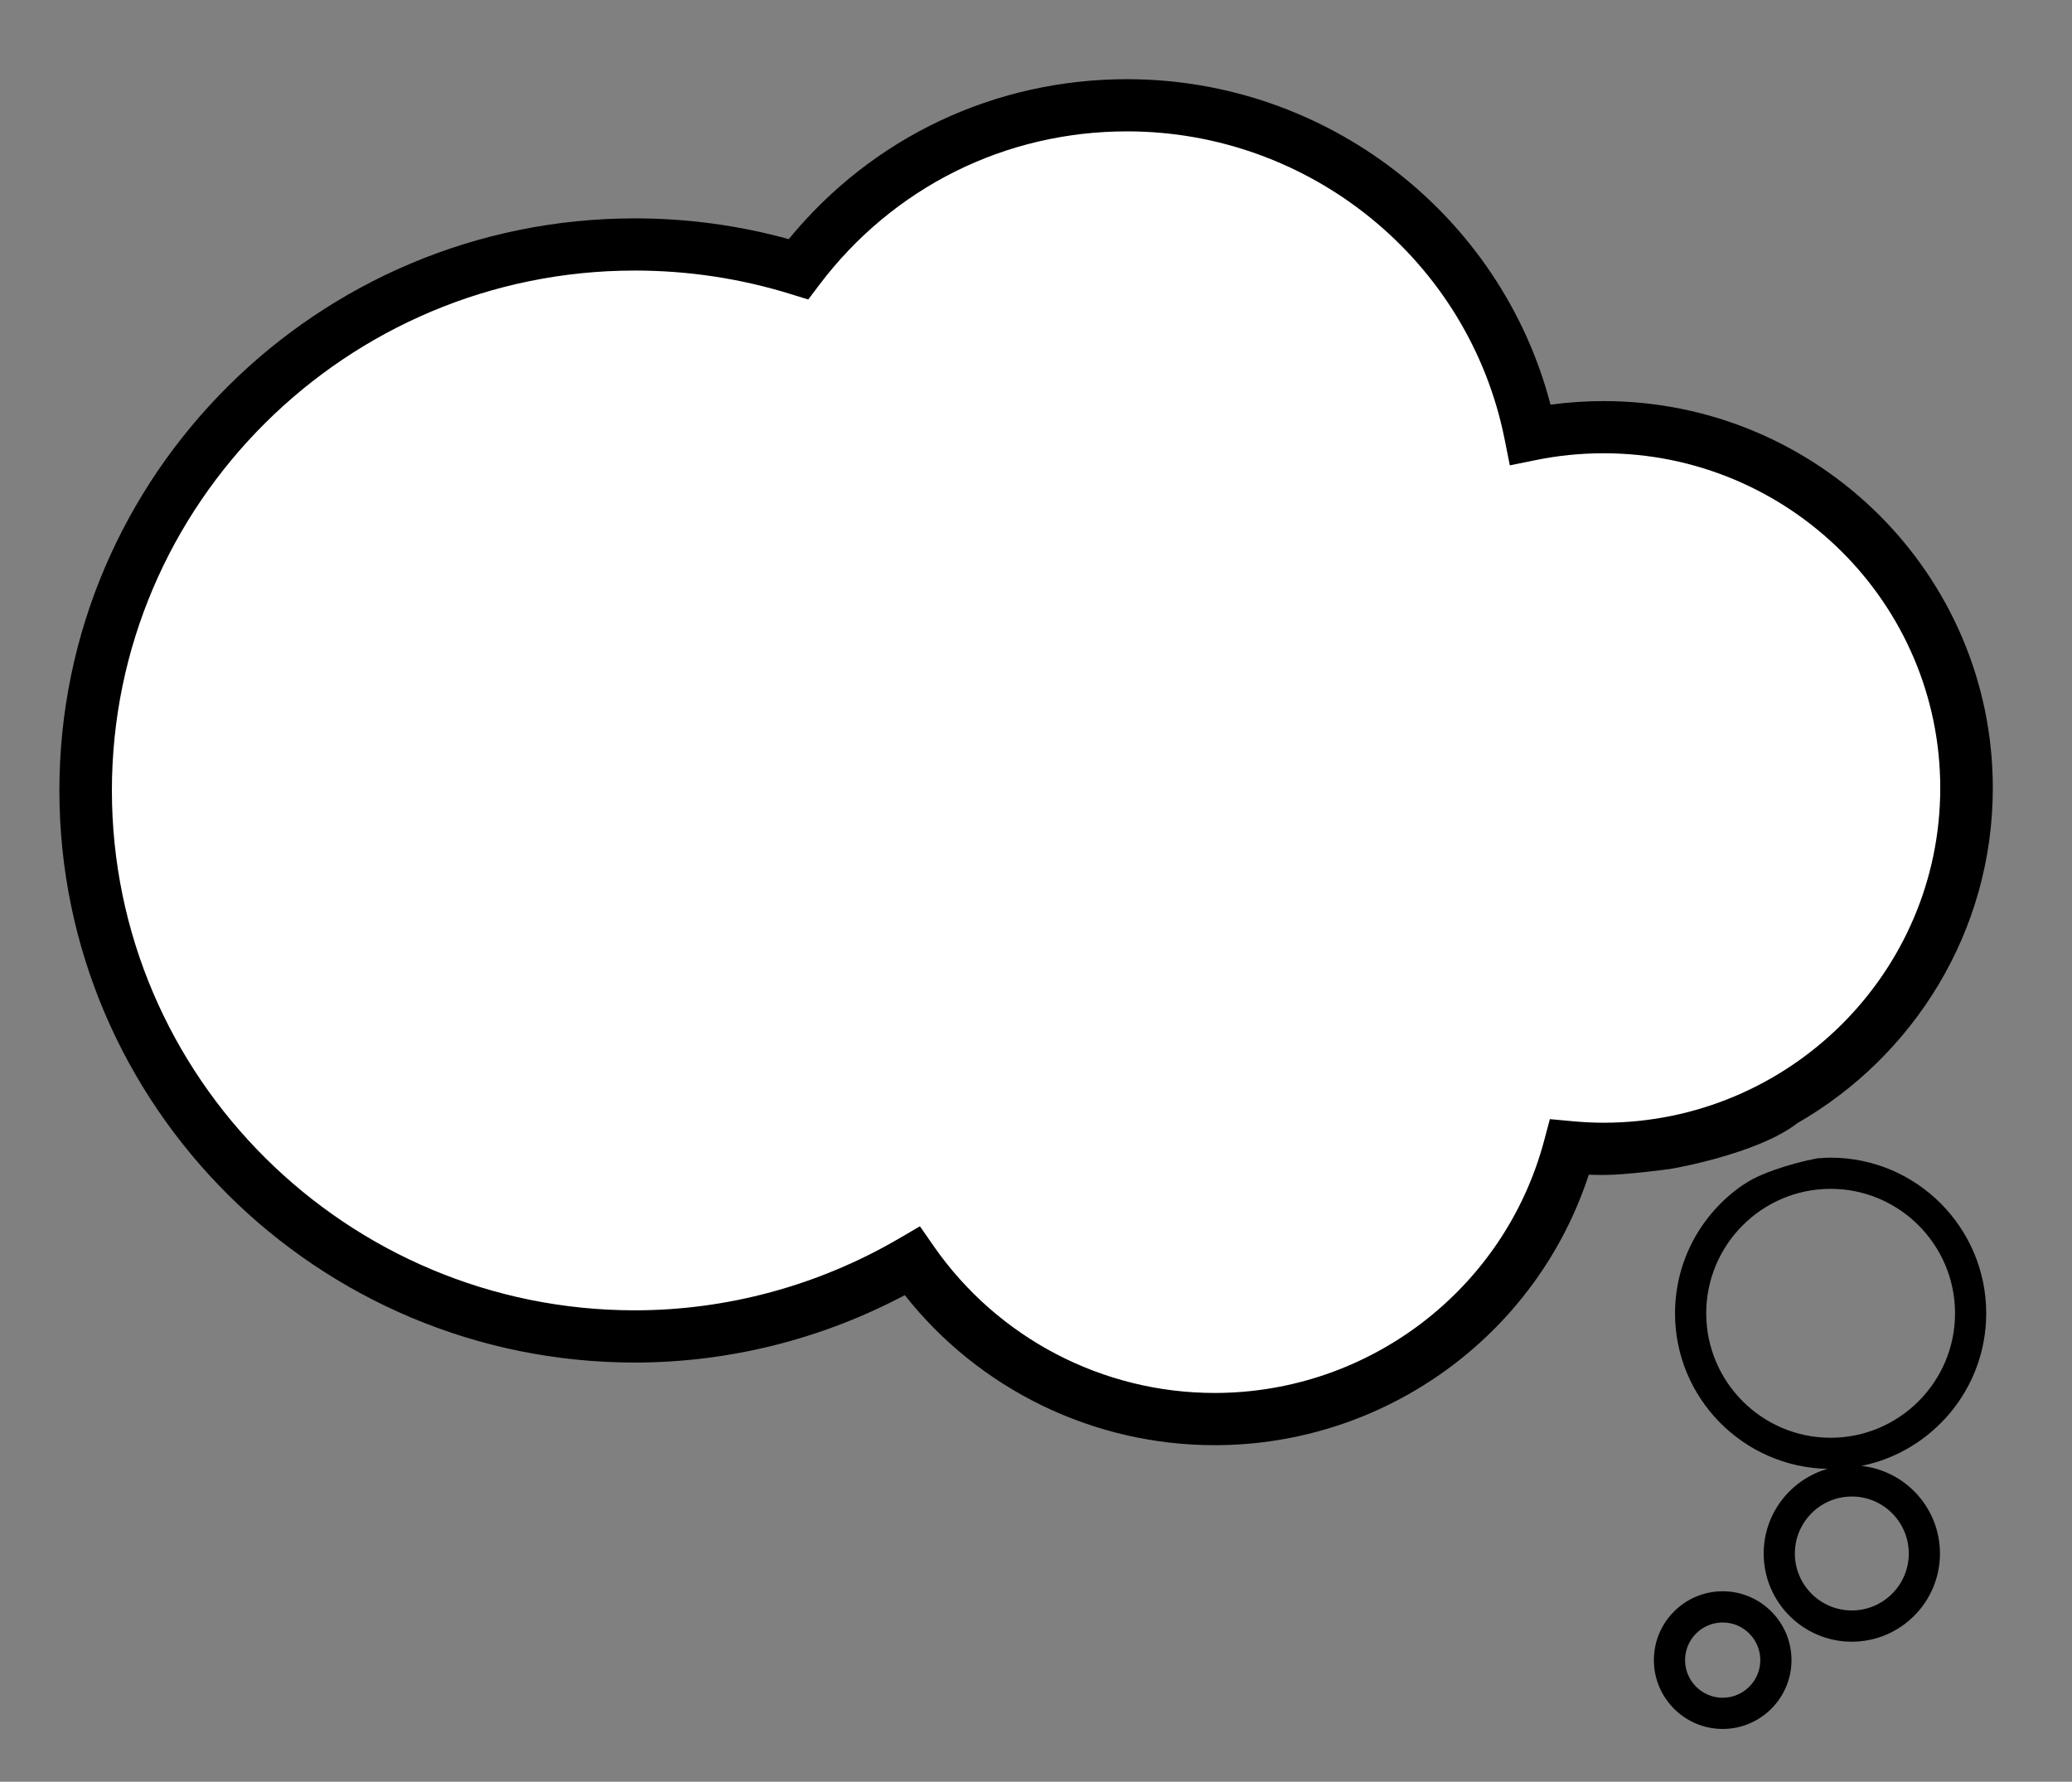 <?xml version="1.0" encoding="UTF-8"?>
<svg width="314px" height="270px" viewBox="0 0 314 270" version="1.1" xmlns="http://www.w3.org/2000/svg" xmlns:xlink="http://www.w3.org/1999/xlink">
    <rect x="0" y="0" width="314" height="270" fill="#808080" stroke="none"/>
    <!-- Generator: Sketch 52.6 (67491) - http://www.bohemiancoding.com/sketch -->
    <title>sleep_bubble</title>
    <desc>Created with Sketch.</desc>
    <g id="sleep_bubble" stroke="none" stroke-width="1" fill="none" fill-rule="evenodd">
        <path d="M118.53,39.332 C150.149,24.869 148.125,11.741 178.236,17.307 C208.347,22.874 230.952,41.965 230.952,68.298 C230.952,70.889 237.138,68.298 242.904,68.298 C248.67,68.298 259.278,67.703 263.928,70.889 C268.233,73.839 281.86,79.828 289.402,93.028 C294.366,101.715 294.236,114.957 295.765,127.453 C298.334,148.442 279.812,164.276 240.201,174.955 C225.458,194.862 212.524,206.274 201.4,209.189 C188.909,212.462 172.271,213.872 159.336,207.811 C150.649,203.74 144.298,192.089 139.499,191.147 C125.03,188.309 118.53,205.431 73.454,199.104 C55.553,196.591 42.663,187.639 34.784,172.248 C20.928,154.747 14,136.066 14,116.205 C14,111.3 17.184,106.68 17.653,100.654 C18.179,93.897 21.23,86.294 25.113,78.613 C30.549,67.856 35.646,62.657 40.921,58.454 C42.772,56.98 46.276,57.115 47.574,55.125 C56.958,40.734 79.749,37.664 97.915,37.656 C106.739,37.652 108.192,44.06 118.53,39.332 Z" id="Rectangle" fill="#FFFFFF"></path>
        <g id="thought-bubble" transform="translate(9, 12)" fill="#000000" fill-rule="nonzero">
            <path d="M263.384,158.198 C281.048,148.056 293,129.116 293,107.417 C293,75.083 266.54,48.78 234.017,48.78 C231.321,48.78 228.628,48.965 225.975,49.323 C218.46,20.521 192.07,0 161.805,0 C141.736,0 123.201,8.794 110.528,24.235 C102.959,22.152 95.126,21.09 87.203,21.09 C39.12,21.09 0,59.982 0,107.787 C0,155.586 39.12,194.477 87.203,194.477 C101.432,194.477 115.501,190.953 128.117,184.263 C139.405,198.564 156.697,207 175.066,207 C200.983,207 223.845,190.304 231.772,166.008 C232.518,166.039 233.264,166.054 234.017,166.054 C237.468,166.054 244.12,165.139 244.12,165.139 C244.12,165.139 257.285,162.938 263.384,158.198 Z M229.231,157.9 L225.874,157.591 L225.011,160.828 C219.02,183.352 198.481,199.085 175.067,199.085 C158.099,199.085 142.187,190.768 132.51,176.851 L130.41,173.83 L127.222,175.692 C115.039,182.8 101.201,186.563 87.203,186.563 C43.508,186.563 7.957,151.216 7.957,107.784 C7.957,64.345 43.508,28.998 87.203,28.998 C95.248,28.998 103.194,30.197 110.809,32.558 L113.486,33.385 L115.17,31.153 C126.333,16.384 143.331,7.907 161.8,7.907 C189.574,7.907 213.649,27.545 219.027,54.618 L219.804,58.518 L223.729,57.724 C227.085,57.034 230.548,56.687 234.01,56.687 C262.149,56.687 285.035,79.446 285.035,107.413 C285.035,135.386 262.149,158.135 234.01,158.135 C232.401,158.135 230.808,158.047 229.231,157.9 Z" id="Shape"></path>
        </g>
        <g id="thought-bubble" transform="translate(250, 175)" fill="#000000" fill-rule="nonzero">
            <path d="M11.063,66.138 C5.314,66.138 0.636,70.817 0.636,76.571 C0.636,82.326 5.313,87 11.063,87 C16.811,87 21.49,82.322 21.49,76.571 C21.49,70.822 16.81,66.138 11.063,66.138 Z M11.063,82.272 C7.918,82.272 5.362,79.715 5.362,76.571 C5.362,73.423 7.923,70.865 11.063,70.865 C14.206,70.865 16.764,73.423 16.764,76.571 C16.764,79.715 14.205,82.272 11.063,82.272 Z M51,24.02 C51,11.011 40.423,0.43 27.419,0.43 C26.967,0.43 26.295,0.464 25.403,0.531 C23.197,0.949 21.021,1.538 18.873,2.297 C15.95,3.33 14.914,4.075 13.963,4.679 C7.854,8.947 3.841,16.017 3.841,24.024 C3.841,36.867 14.161,47.326 26.944,47.587 C21.372,49.193 17.276,54.331 17.276,60.42 C17.276,67.788 23.269,73.78 30.633,73.78 C37.998,73.78 43.99,67.788 43.99,60.42 C43.99,53.546 38.776,47.872 32.099,47.139 C42.864,44.958 51,35.42 51,24.02 Z M39.265,60.414 C39.265,65.176 35.394,69.045 30.634,69.045 C25.874,69.045 22.002,65.171 22.002,60.414 C22.002,55.648 25.874,51.779 30.634,51.779 C35.394,51.778 39.265,55.648 39.265,60.414 Z M27.419,42.875 C17.025,42.875 8.569,34.418 8.569,24.015 C8.569,13.614 17.027,5.154 27.419,5.154 C37.816,5.154 46.275,13.616 46.275,24.015 C46.275,34.416 37.816,42.875 27.419,42.875 Z" id="Shape"></path>
        </g>
    </g>
</svg>
